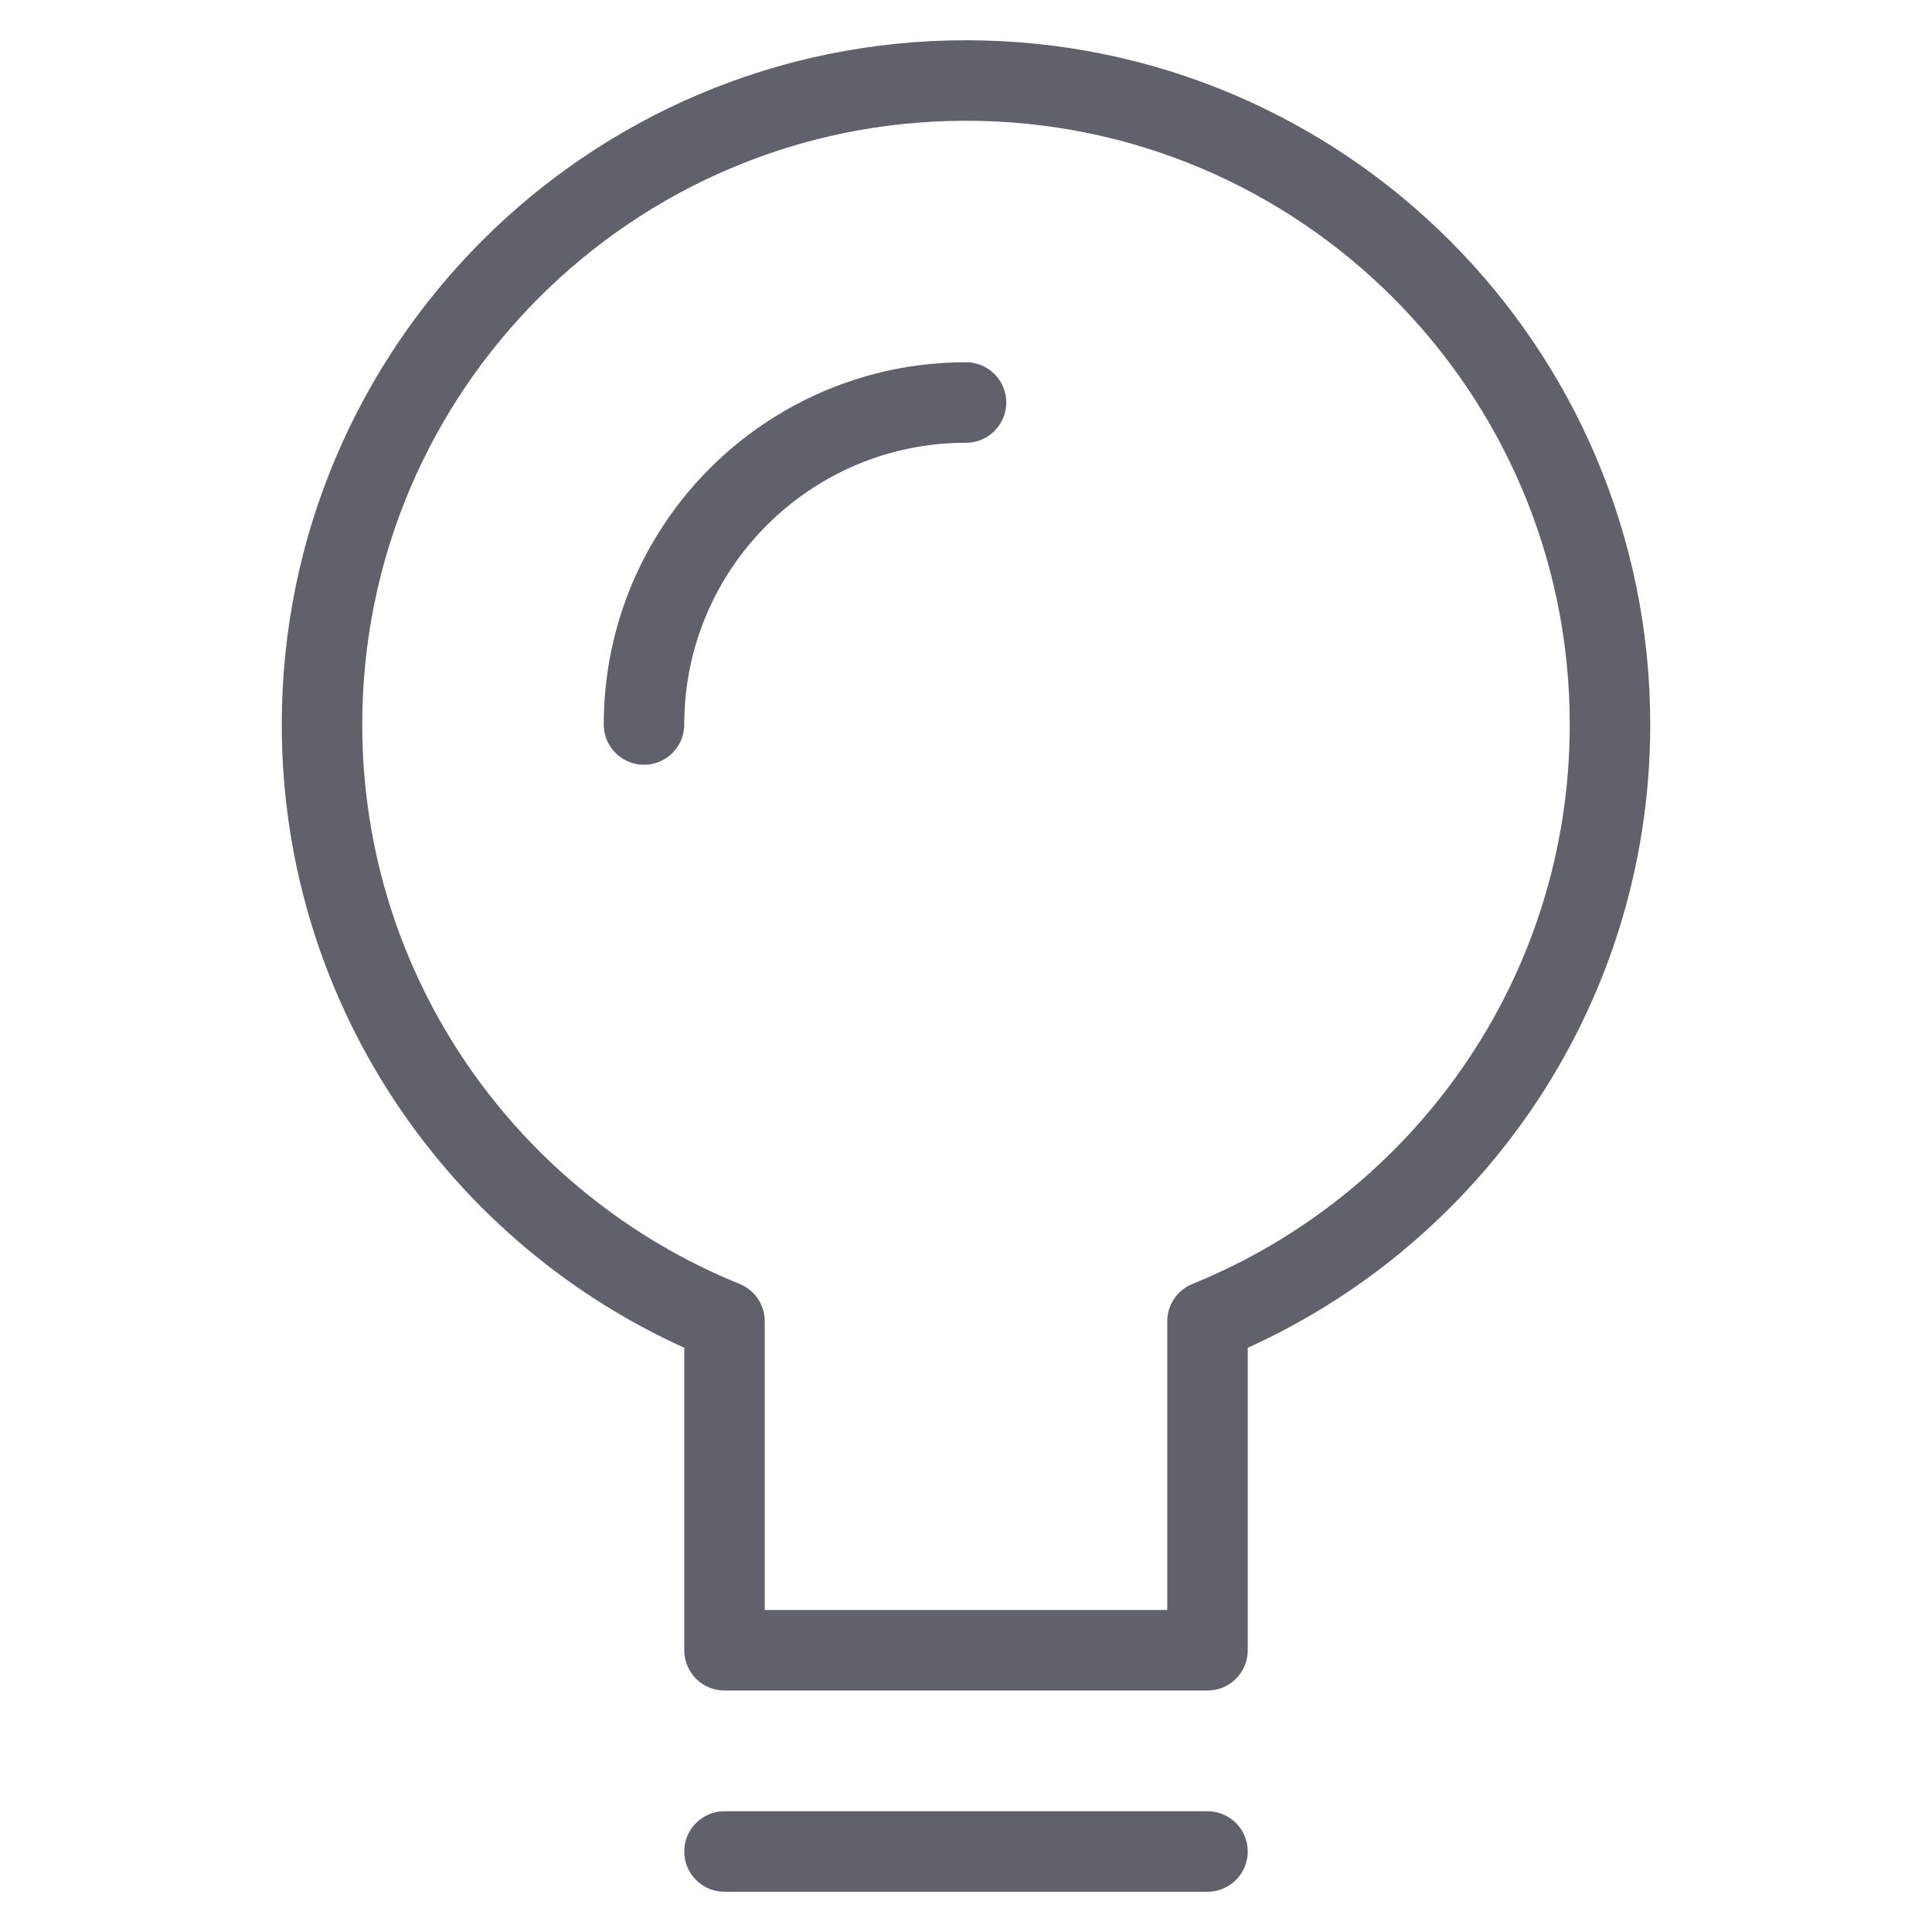 <svg xmlns="http://www.w3.org/2000/svg" height="48" width="48" viewBox="0 0 48 48"><title>bulb 61 4</title><g stroke-linecap="round" fill="#61616b" stroke-linejoin="round" class="nc-icon-wrapper"><path fill="none" stroke="#61616b" stroke-width="2" d="M40,18 c0-8.837-7.163-16-16-16S8,9.163,8,18c0,6.713,4.139,12.451,10,14.826V41h12v-8.174C35.861,30.451,40,24.713,40,18z"></path> <path data-color="color-2" fill="none" stroke="#61616b" stroke-width="2" d="M16,18 c0-4.418,3.582-8,8-8"></path> <line data-color="color-2" fill="none" stroke="#61616b" stroke-width="2" x1="18" y1="46" x2="30" y2="46"></line></g></svg>